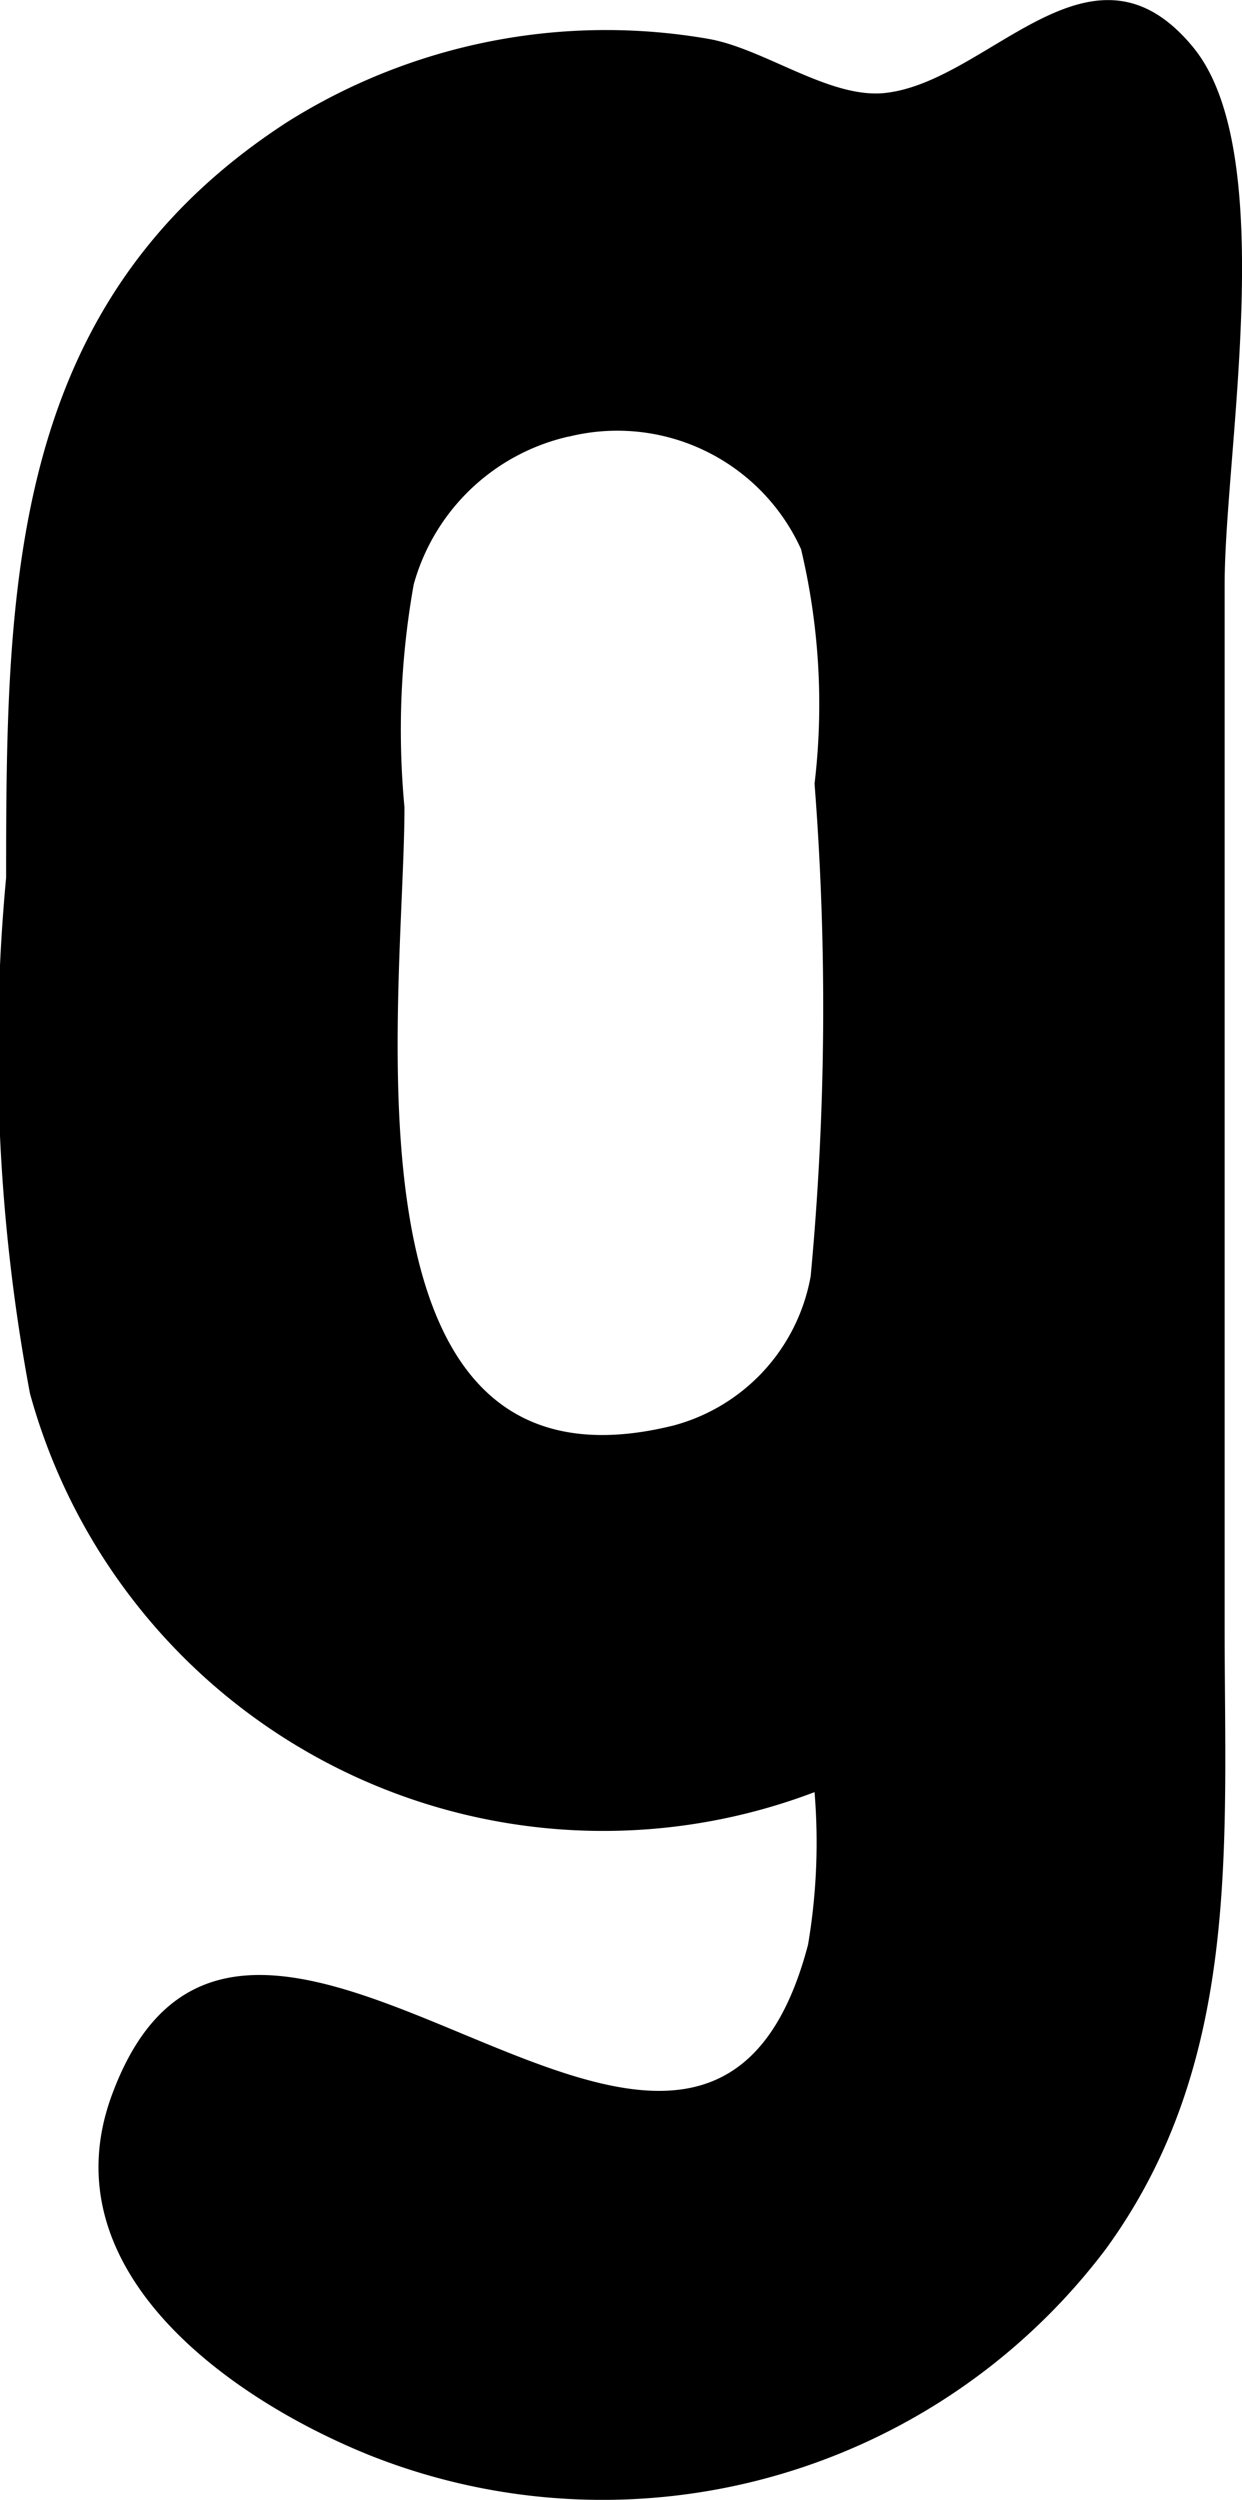 <svg xmlns="http://www.w3.org/2000/svg" width="9.943" height="20" viewBox="0 0 9.943 20"><path d="M115.941,930.83a4.9,4.9,0,0,1-.052,1.219c-.866,3.3-4.507-1.743-5.579,1.219-.5,1.394.953,2.416,2.066,2.865a5.048,5.048,0,0,0,5.895-1.646c1.088-1.491.953-3.223.953-4.971v-8.348c0-1.057.442-3.447-.249-4.295-.817-1-1.633.273-2.471.362-.44.047-.962-.352-1.407-.432a4.793,4.793,0,0,0-3.377.664c-2.222,1.438-2.251,3.686-2.251,6.046a14.839,14.839,0,0,0,.191,4.127,4.76,4.76,0,0,0,6.281,3.189m-1.97-10.844a1.615,1.615,0,0,1,1.862.9,5.362,5.362,0,0,1,.108,1.876,23.121,23.121,0,0,1-.031,3.94,1.512,1.512,0,0,1-1.095,1.194c-2.754.686-2.157-3.4-2.157-4.946a6.62,6.62,0,0,1,.074-1.782,1.671,1.671,0,0,1,1.239-1.183Z" transform="translate(-109.42 -916.491)"/></svg>